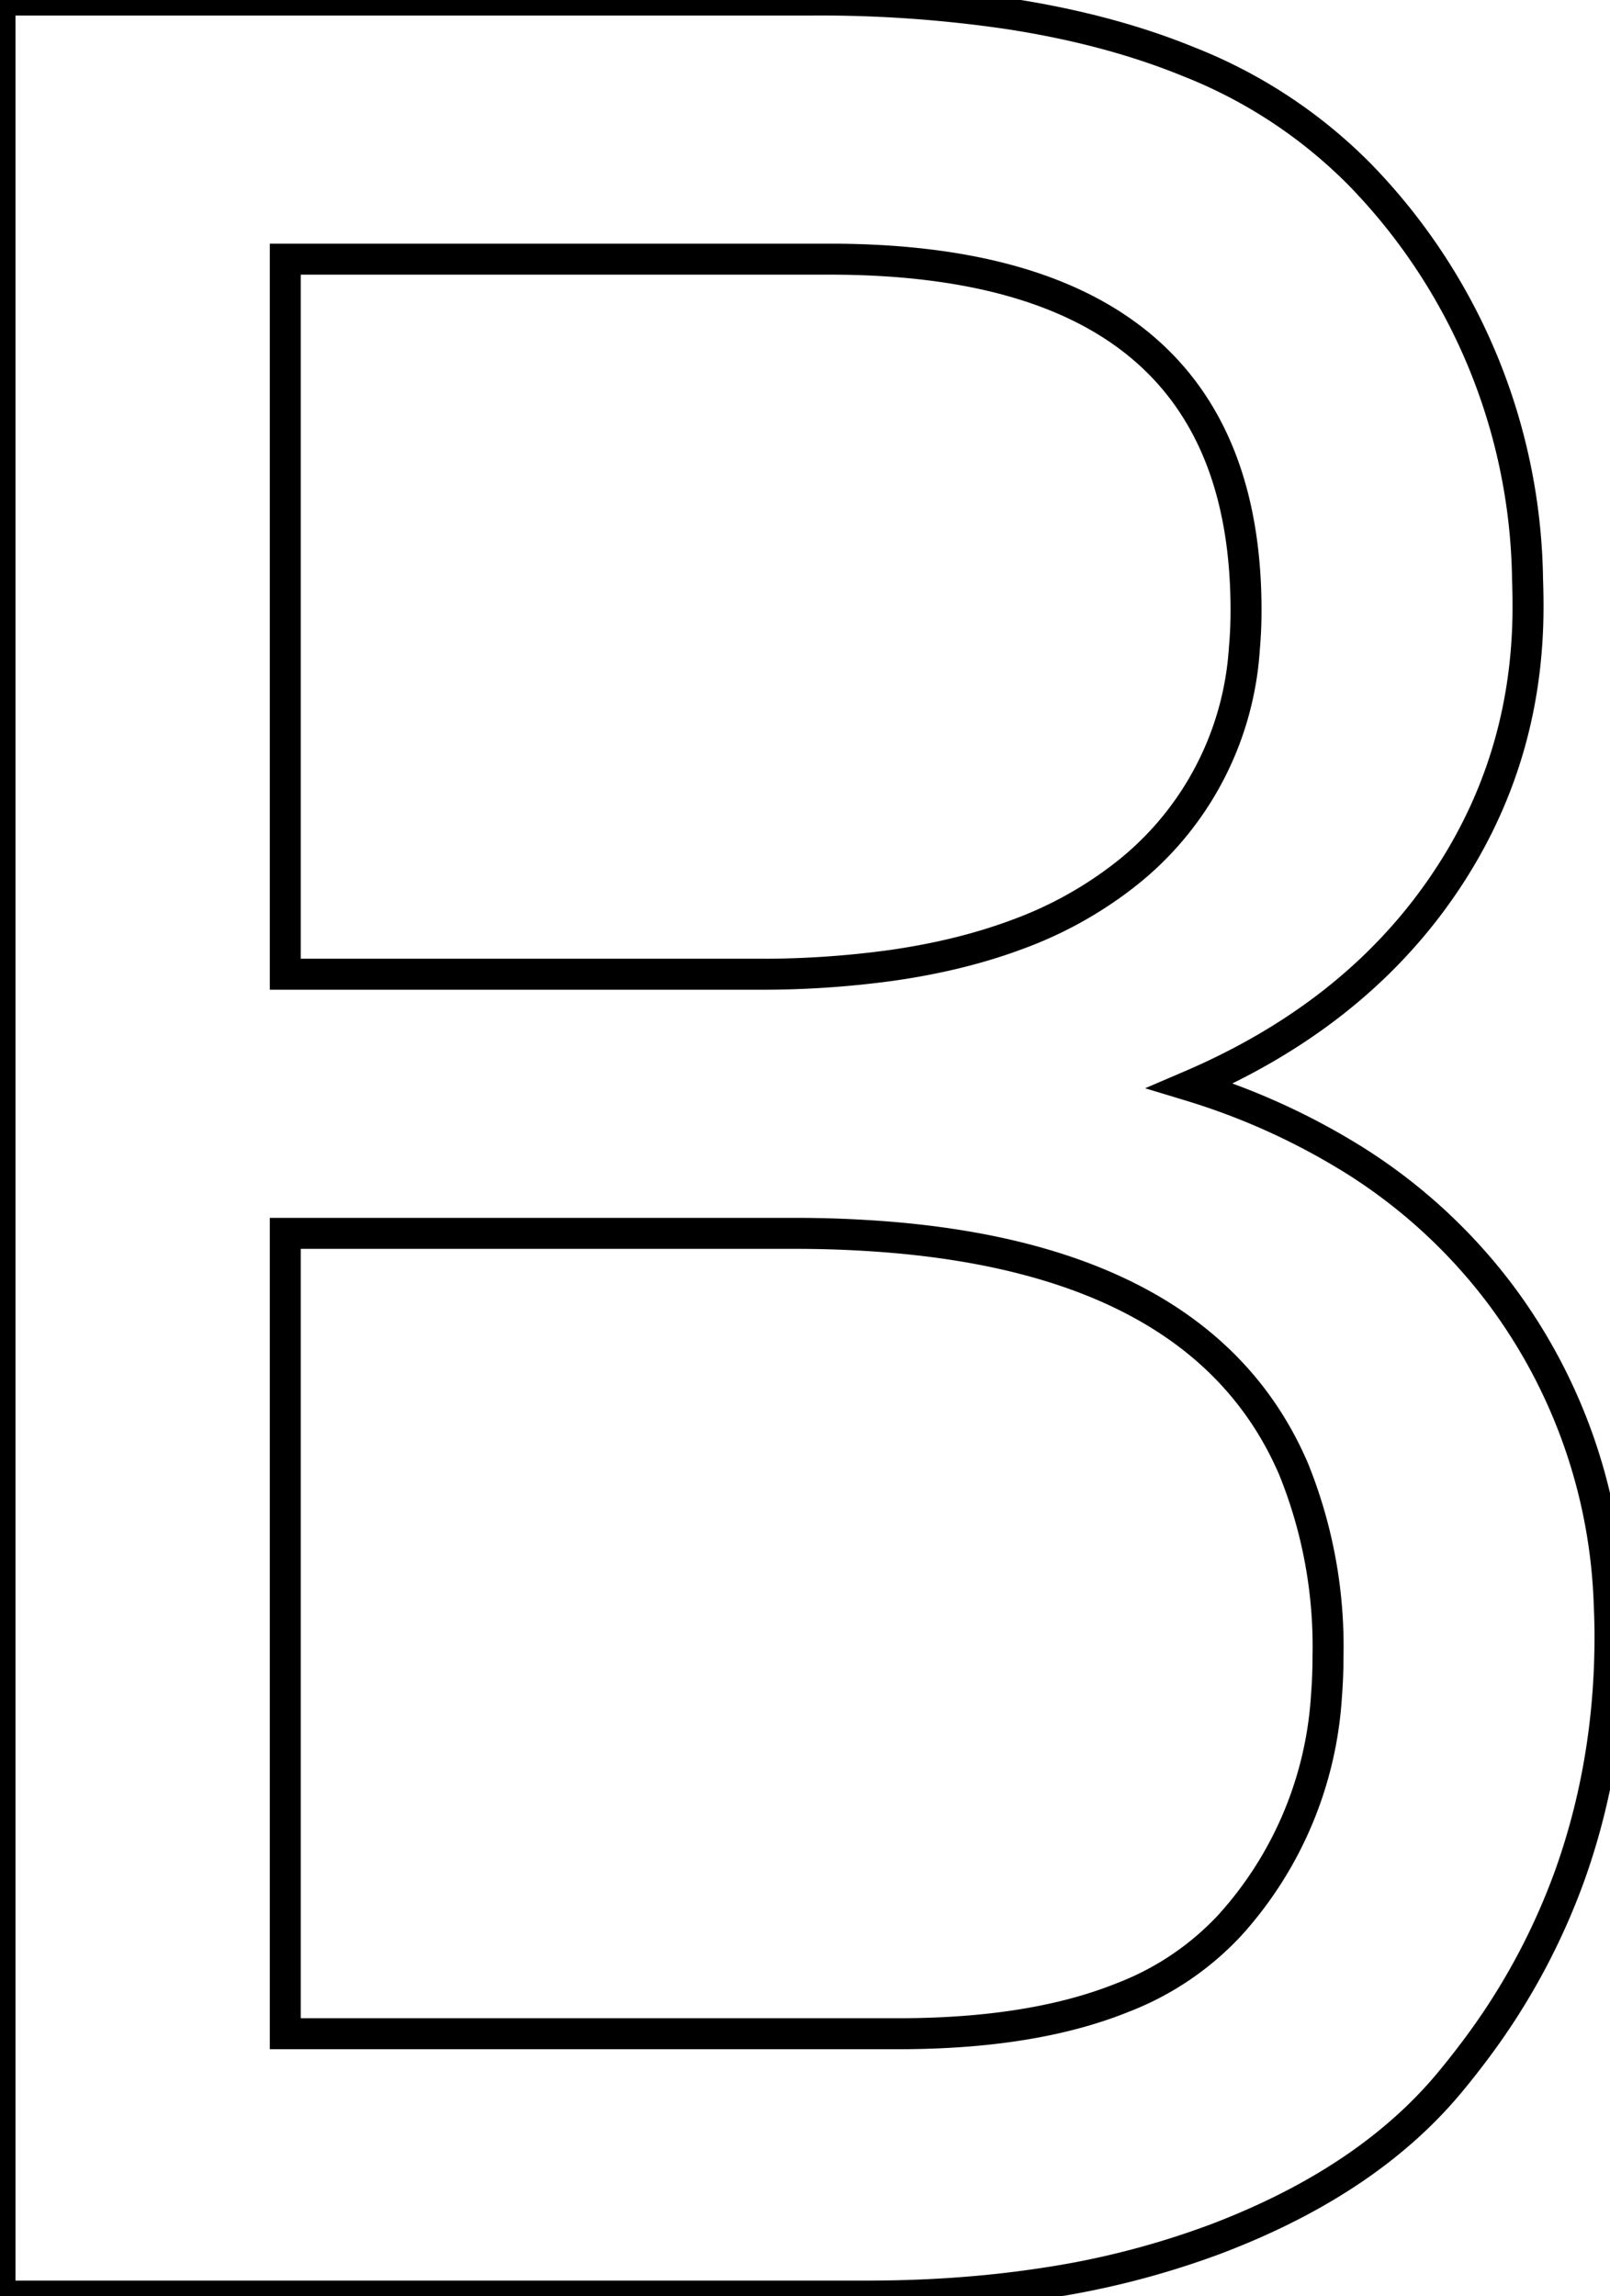 <svg width="49.1" height="70.001" viewBox="0 0 49.1 70.001" xmlns="http://www.w3.org/2000/svg"><g id="svgGroup" stroke-linecap="round" fill-rule="evenodd" font-size="9pt" stroke="#000" stroke-width="0.25mm" fill="none" style="stroke:#000;stroke-width:0.25mm;fill:none"><path d="M 0 70.001 L 0 0.001 L 24.8 0.001 A 39.445 39.445 0 0 1 30.766 0.42 Q 33.821 0.889 36.248 1.881 A 15.121 15.121 0 0 1 41.45 5.301 A 18.021 18.021 0 0 1 46.585 17.644 A 23.602 23.602 0 0 1 46.6 18.501 Q 46.6 23.301 43.9 27.151 Q 41.2 31.001 36.3 33.101 A 20.924 20.924 0 0 1 41.339 35.394 A 16.664 16.664 0 0 1 45.75 39.451 A 16.672 16.672 0 0 1 49.077 48.927 A 20.835 20.835 0 0 1 49.1 49.901 Q 49.1 53.701 47.9 57.101 A 20.355 20.355 0 0 1 44.95 62.553 A 23.576 23.576 0 0 1 44.2 63.501 Q 41.846 66.325 37.632 68.041 A 24.623 24.623 0 0 1 37.1 68.251 A 25.811 25.811 0 0 1 31.789 69.616 Q 29.338 69.989 26.578 70 A 42.286 42.286 0 0 1 26.4 70.001 L 0 70.001 Z M 8.7 62.001 L 27.4 62.001 Q 31.508 62.001 34.243 60.896 A 8.739 8.739 0 0 0 37.5 58.701 A 11.454 11.454 0 0 0 40.453 51.701 A 15.086 15.086 0 0 0 40.5 50.501 A 14.388 14.388 0 0 0 39.449 44.782 Q 36.786 38.589 27.376 37.737 A 35.258 35.258 0 0 0 24.2 37.601 L 8.7 37.601 L 8.7 62.001 Z M 8.7 29.701 L 23.1 29.701 A 28.964 28.964 0 0 0 27.224 29.427 Q 29.323 29.124 31.025 28.487 A 11.992 11.992 0 0 0 34.2 26.751 A 9.519 9.519 0 0 0 37.948 19.789 A 13.219 13.219 0 0 0 38 18.601 Q 38 8.649 27.014 7.953 A 27.131 27.131 0 0 0 25.3 7.901 L 8.7 7.901 L 8.7 29.701 Z" id="0" vector-effect="non-scaling-stroke"/></g></svg>